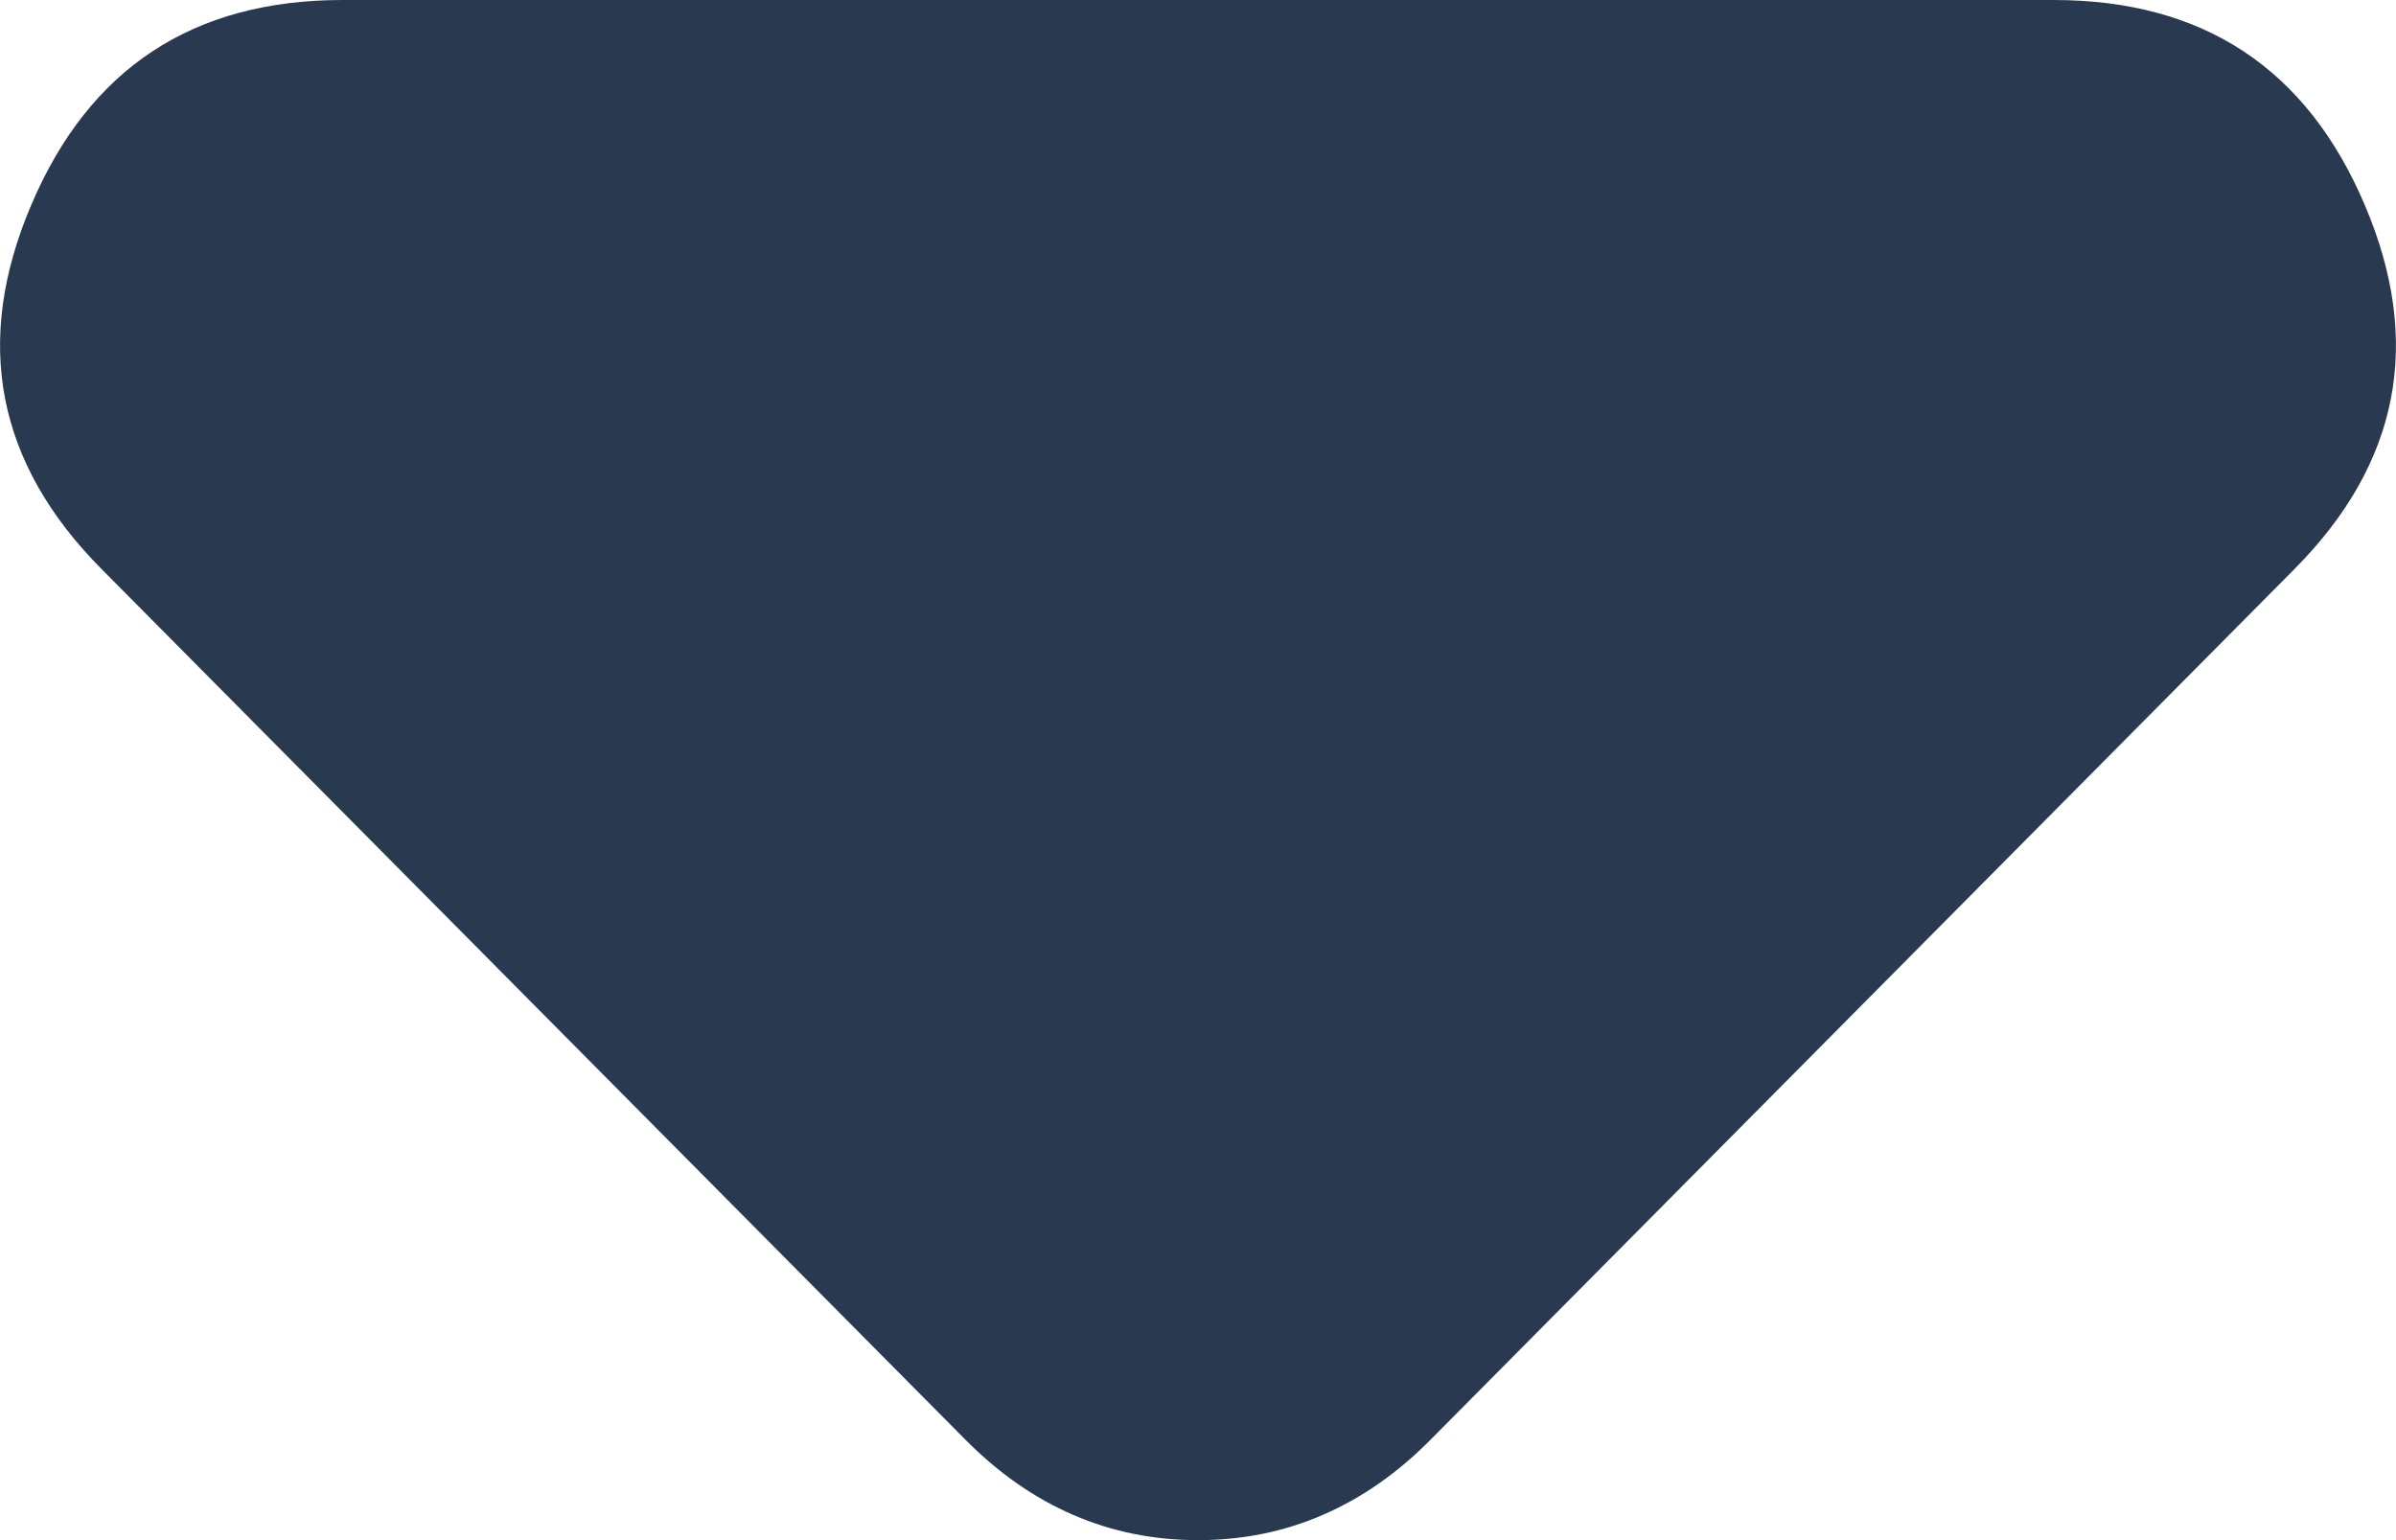 <svg width="14" height="9" viewBox="0 0 14 9" fill="none" xmlns="http://www.w3.org/2000/svg">
<path d="M2.001 -2.45675e-07C1.127 -2.45675e-07 0.521 0.4 0.182 1.199C-0.158 1.998 -0.021 2.707 0.594 3.326L5.641 8.413C5.835 8.609 6.045 8.755 6.272 8.853C6.498 8.951 6.741 9 7 9C7.259 9 7.502 8.951 7.728 8.853C7.955 8.755 8.165 8.609 8.359 8.413L13.406 3.326C14.021 2.707 14.158 1.998 13.818 1.199C13.479 0.4 12.873 -2.45675e-07 11.999 -2.45675e-07H2.001Z" fill="#293A50"/>
</svg>
